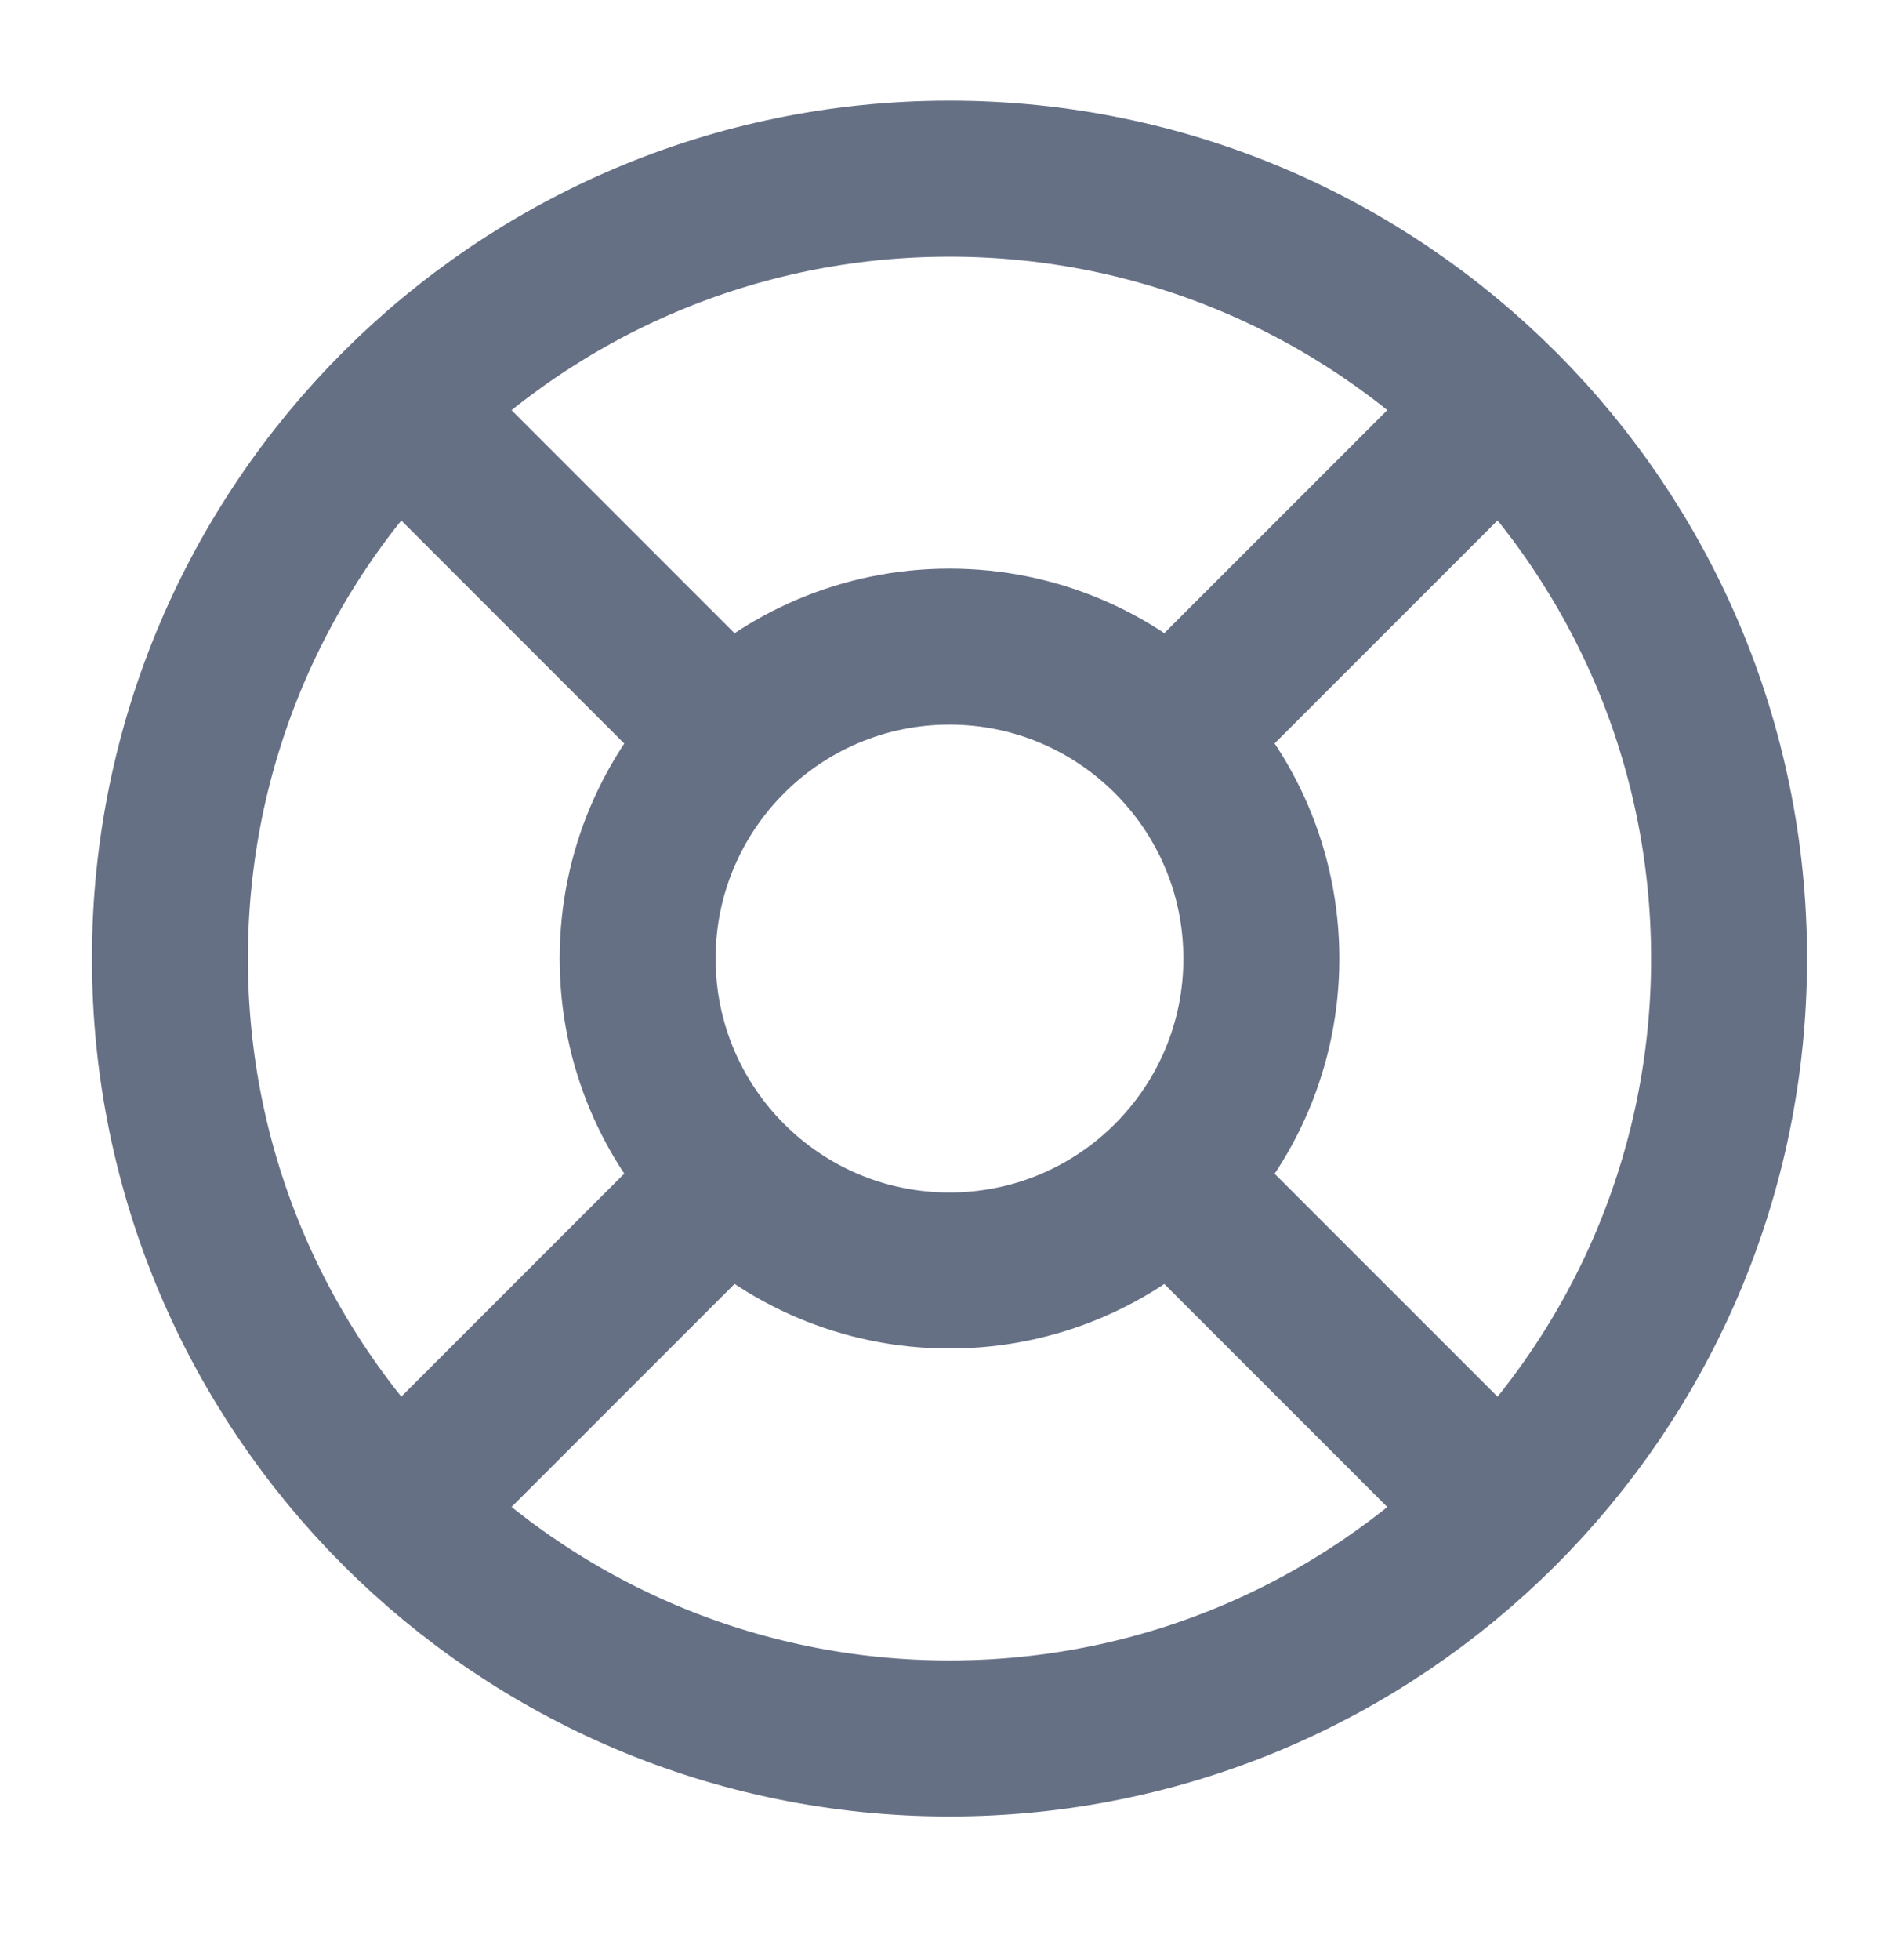 <svg width="27" height="28" viewBox="0 0 27 28" fill="none" xmlns="http://www.w3.org/2000/svg">
<path d="M10.38 10.505L5.692 5.817M5.692 21.575L10.416 16.852M16.759 16.887L21.448 21.575M21.448 5.817L16.723 10.541M24.714 13.696C24.714 19.85 19.725 24.839 13.571 24.839C7.417 24.839 2.429 19.85 2.429 13.696C2.429 7.542 7.417 2.553 13.571 2.553C19.725 2.553 24.714 7.542 24.714 13.696ZM18.029 13.696C18.029 16.158 16.033 18.153 13.571 18.153C11.11 18.153 9.114 16.158 9.114 13.696C9.114 11.235 11.11 9.239 13.571 9.239C16.033 9.239 18.029 11.235 18.029 13.696Z" stroke="#667085" stroke-width="2.229" stroke-linecap="round" stroke-linejoin="round"/>
</svg>
